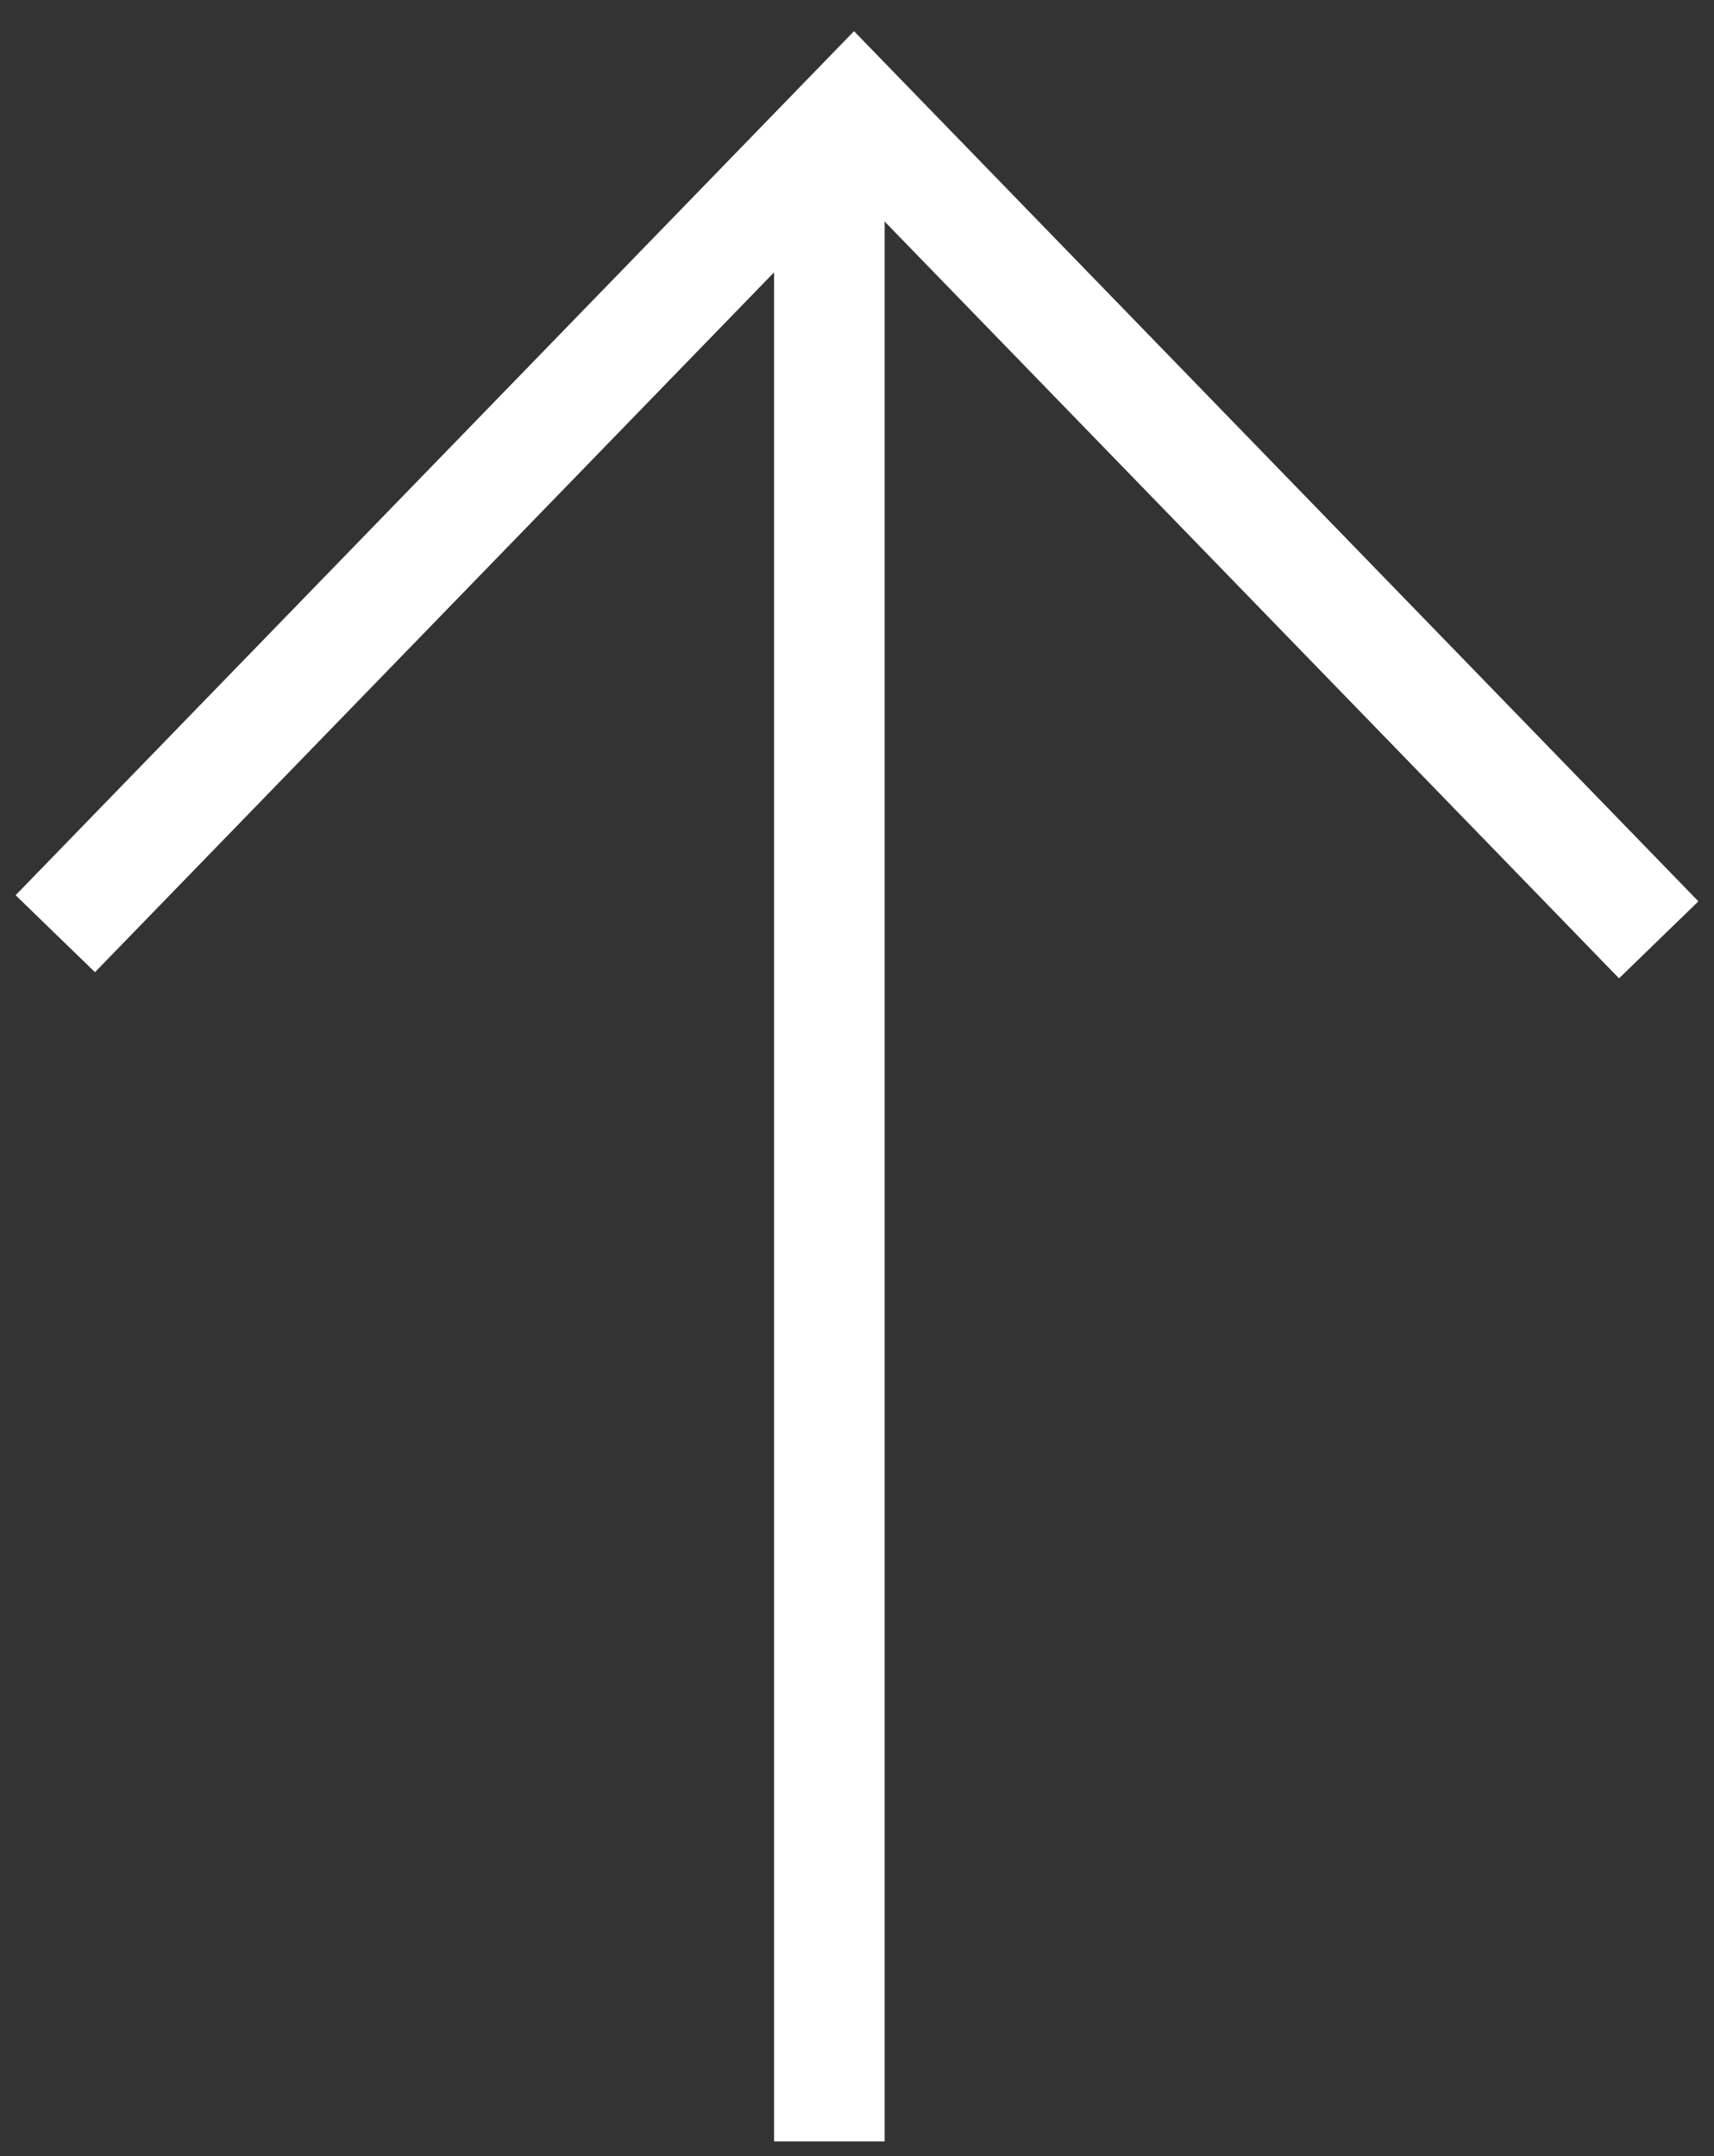 <?xml version="1.0" encoding="UTF-8" standalone="no"?>
<svg width="31px" height="39px" viewBox="0 0 31 39" version="1.1" xmlns="http://www.w3.org/2000/svg" xmlns:xlink="http://www.w3.org/1999/xlink">
    <rect x="0" y="0" width="31" height="39" fill="#333333" stroke="none"/>
    <!-- Generator: Sketch 43.1 (39012) - http://www.bohemiancoding.com/sketch -->
    <title>Group</title>
    <desc>Created with Sketch.</desc>
    <defs></defs>
    <g id="Desktop-HD" stroke="none" stroke-width="1" fill="none" fill-rule="evenodd">
        <g transform="translate(-1316, -3846)" id="Group" stroke="#FFFFFF" stroke-width="2">
            <g transform="translate(1317, 3848)">
                <polyline id="Path-2-Copy-3" transform="translate(14.5, 7.5) rotate(270) translate(-14.5, -7.5) " points="7 22 22 7.446 7.111 -7"></polyline>
                <path d="M14,1.5 L14,35.734" id="Line" stroke-linecap="square"></path>
            </g>
        </g>
    </g>
</svg>